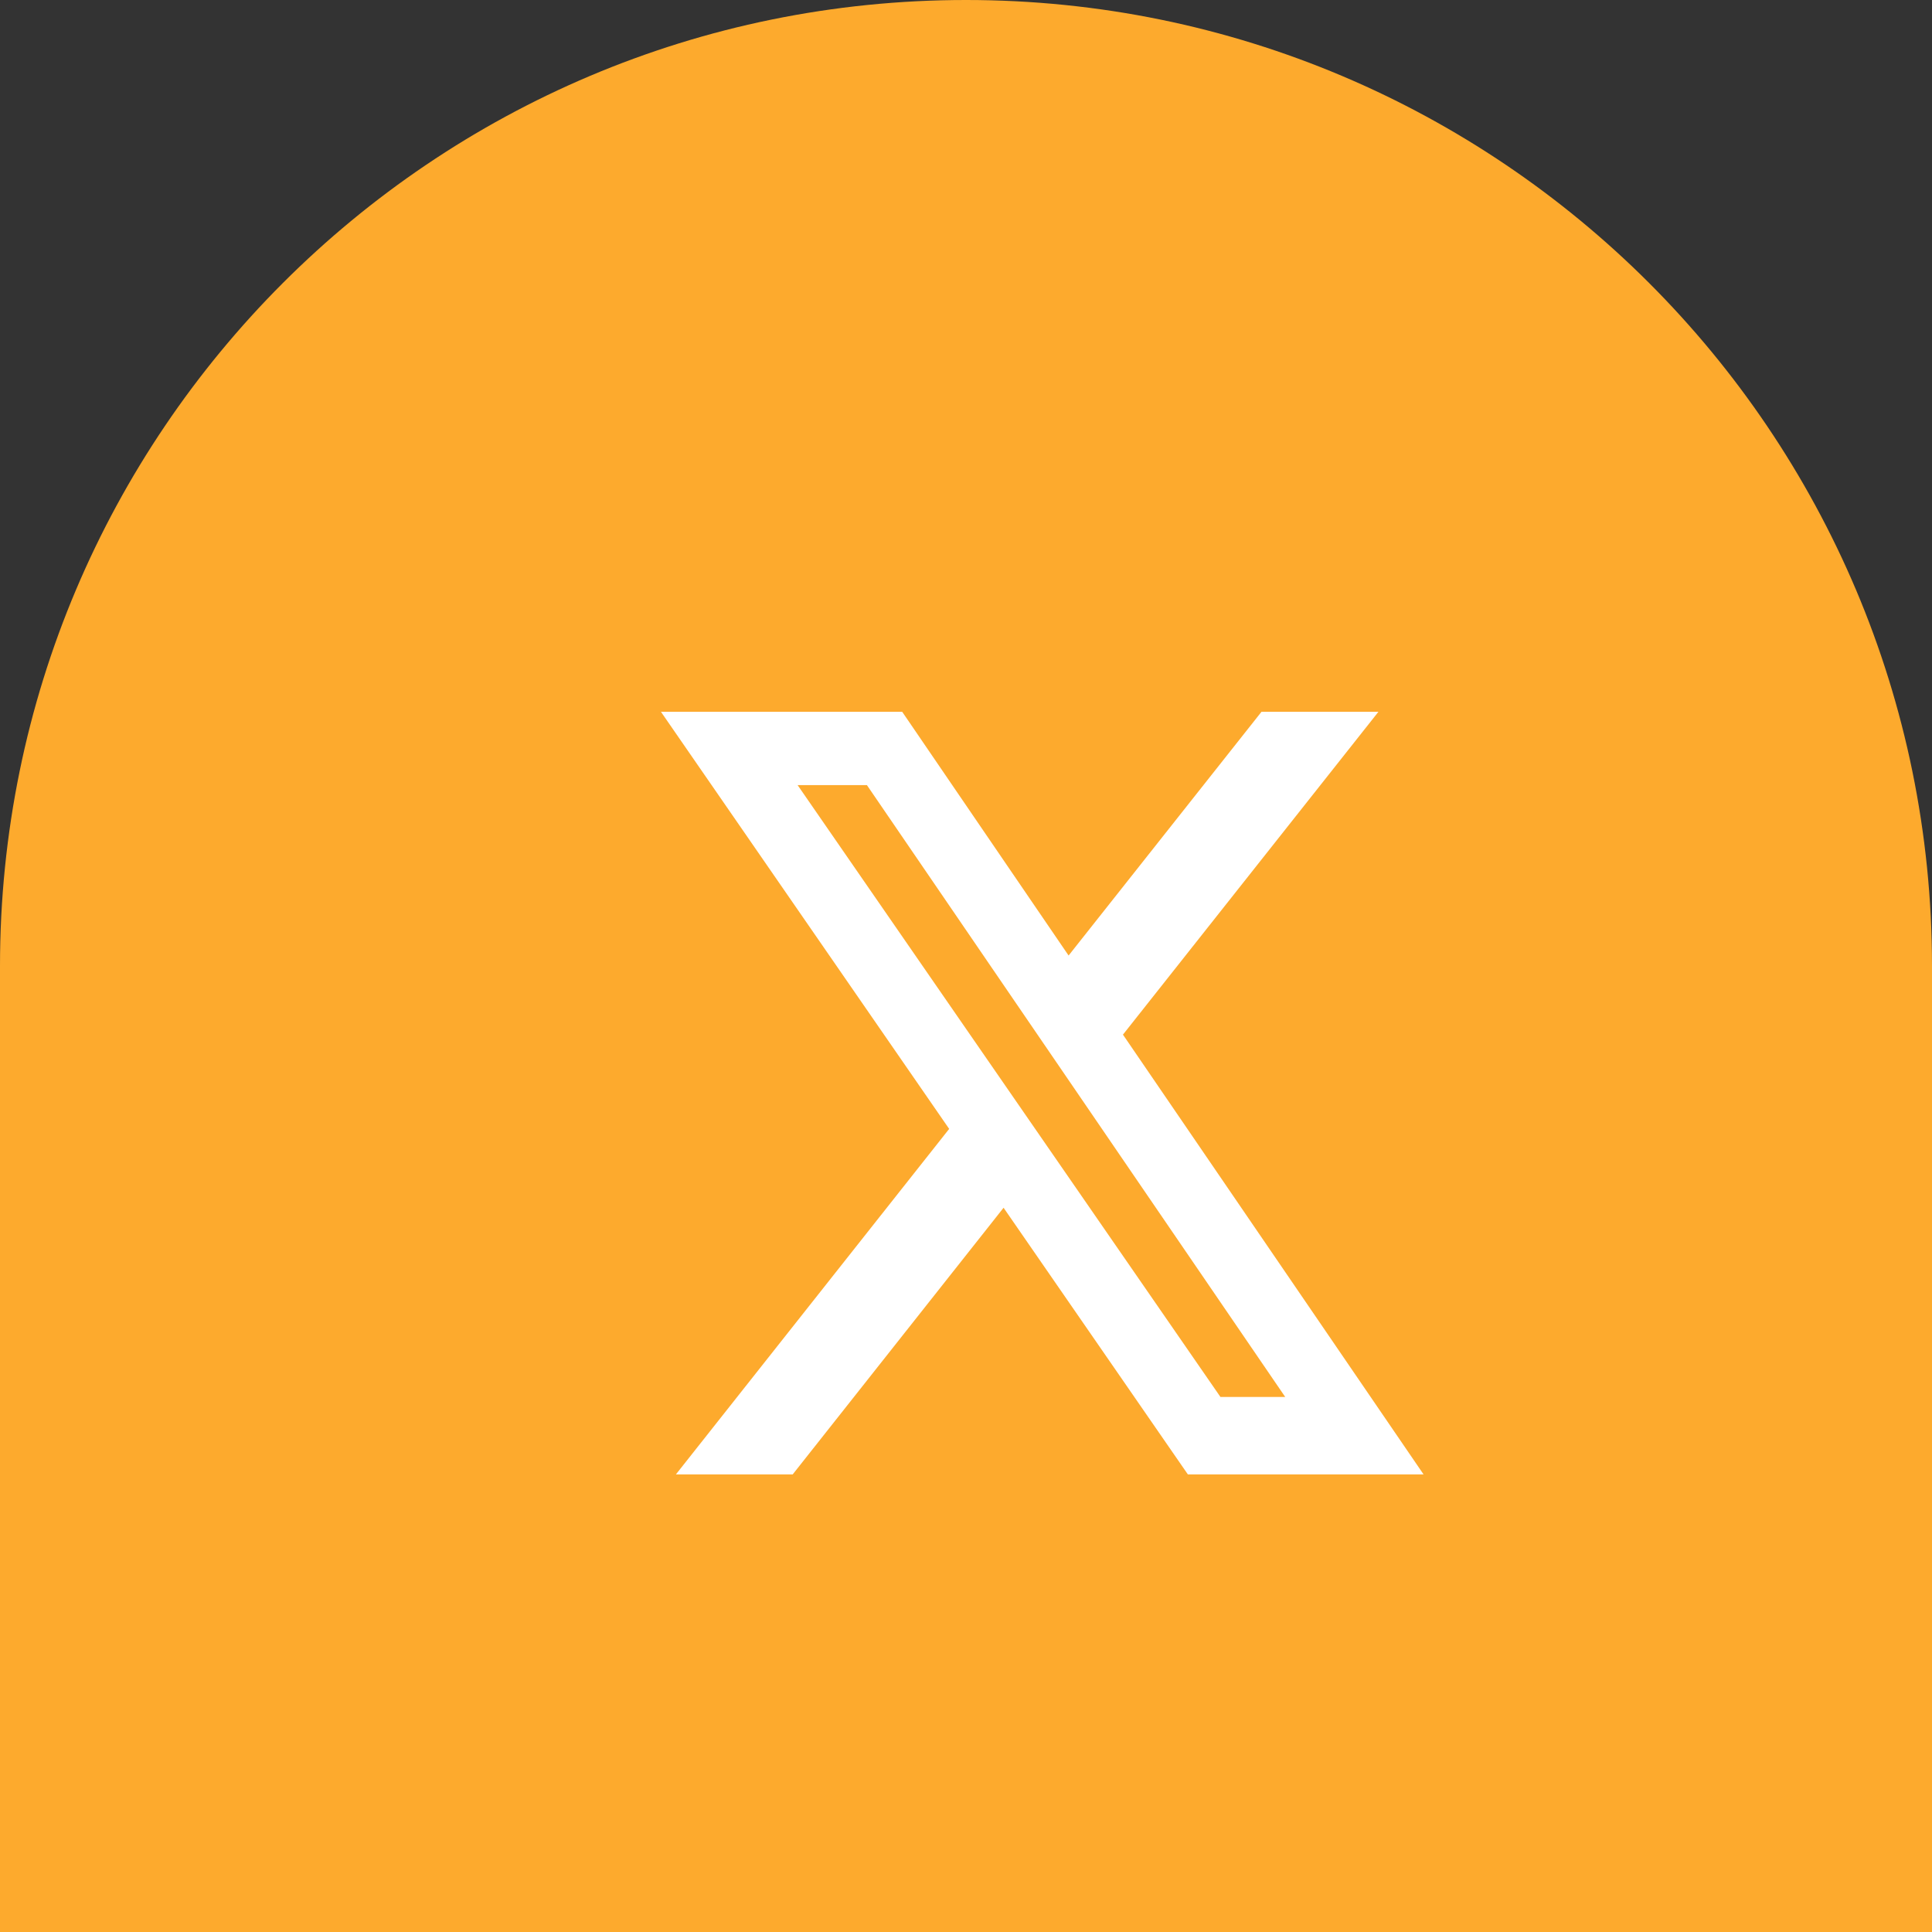 <svg width="38" height="38" viewBox="0 0 38 38" fill="none" xmlns="http://www.w3.org/2000/svg">
<rect x="0" y="0" width="38" height="38" fill="#333333" stroke="none"/>
<path d="M0 19C0 8.507 8.507 0 19 0C29.493 0 38 8.507 38 19V38H0V19Z" fill="#FDAA2D"/>
<path d="M24.005 27.477H25.279L17.051 15.442H15.688L24.005 27.477ZM24.812 14H27.112L22.087 20.35L28 29H23.364L19.739 23.755L15.591 29H13.294L18.669 22.204L13 14H17.745L21.018 18.794L24.812 14Z" fill="white"/>
</svg>
